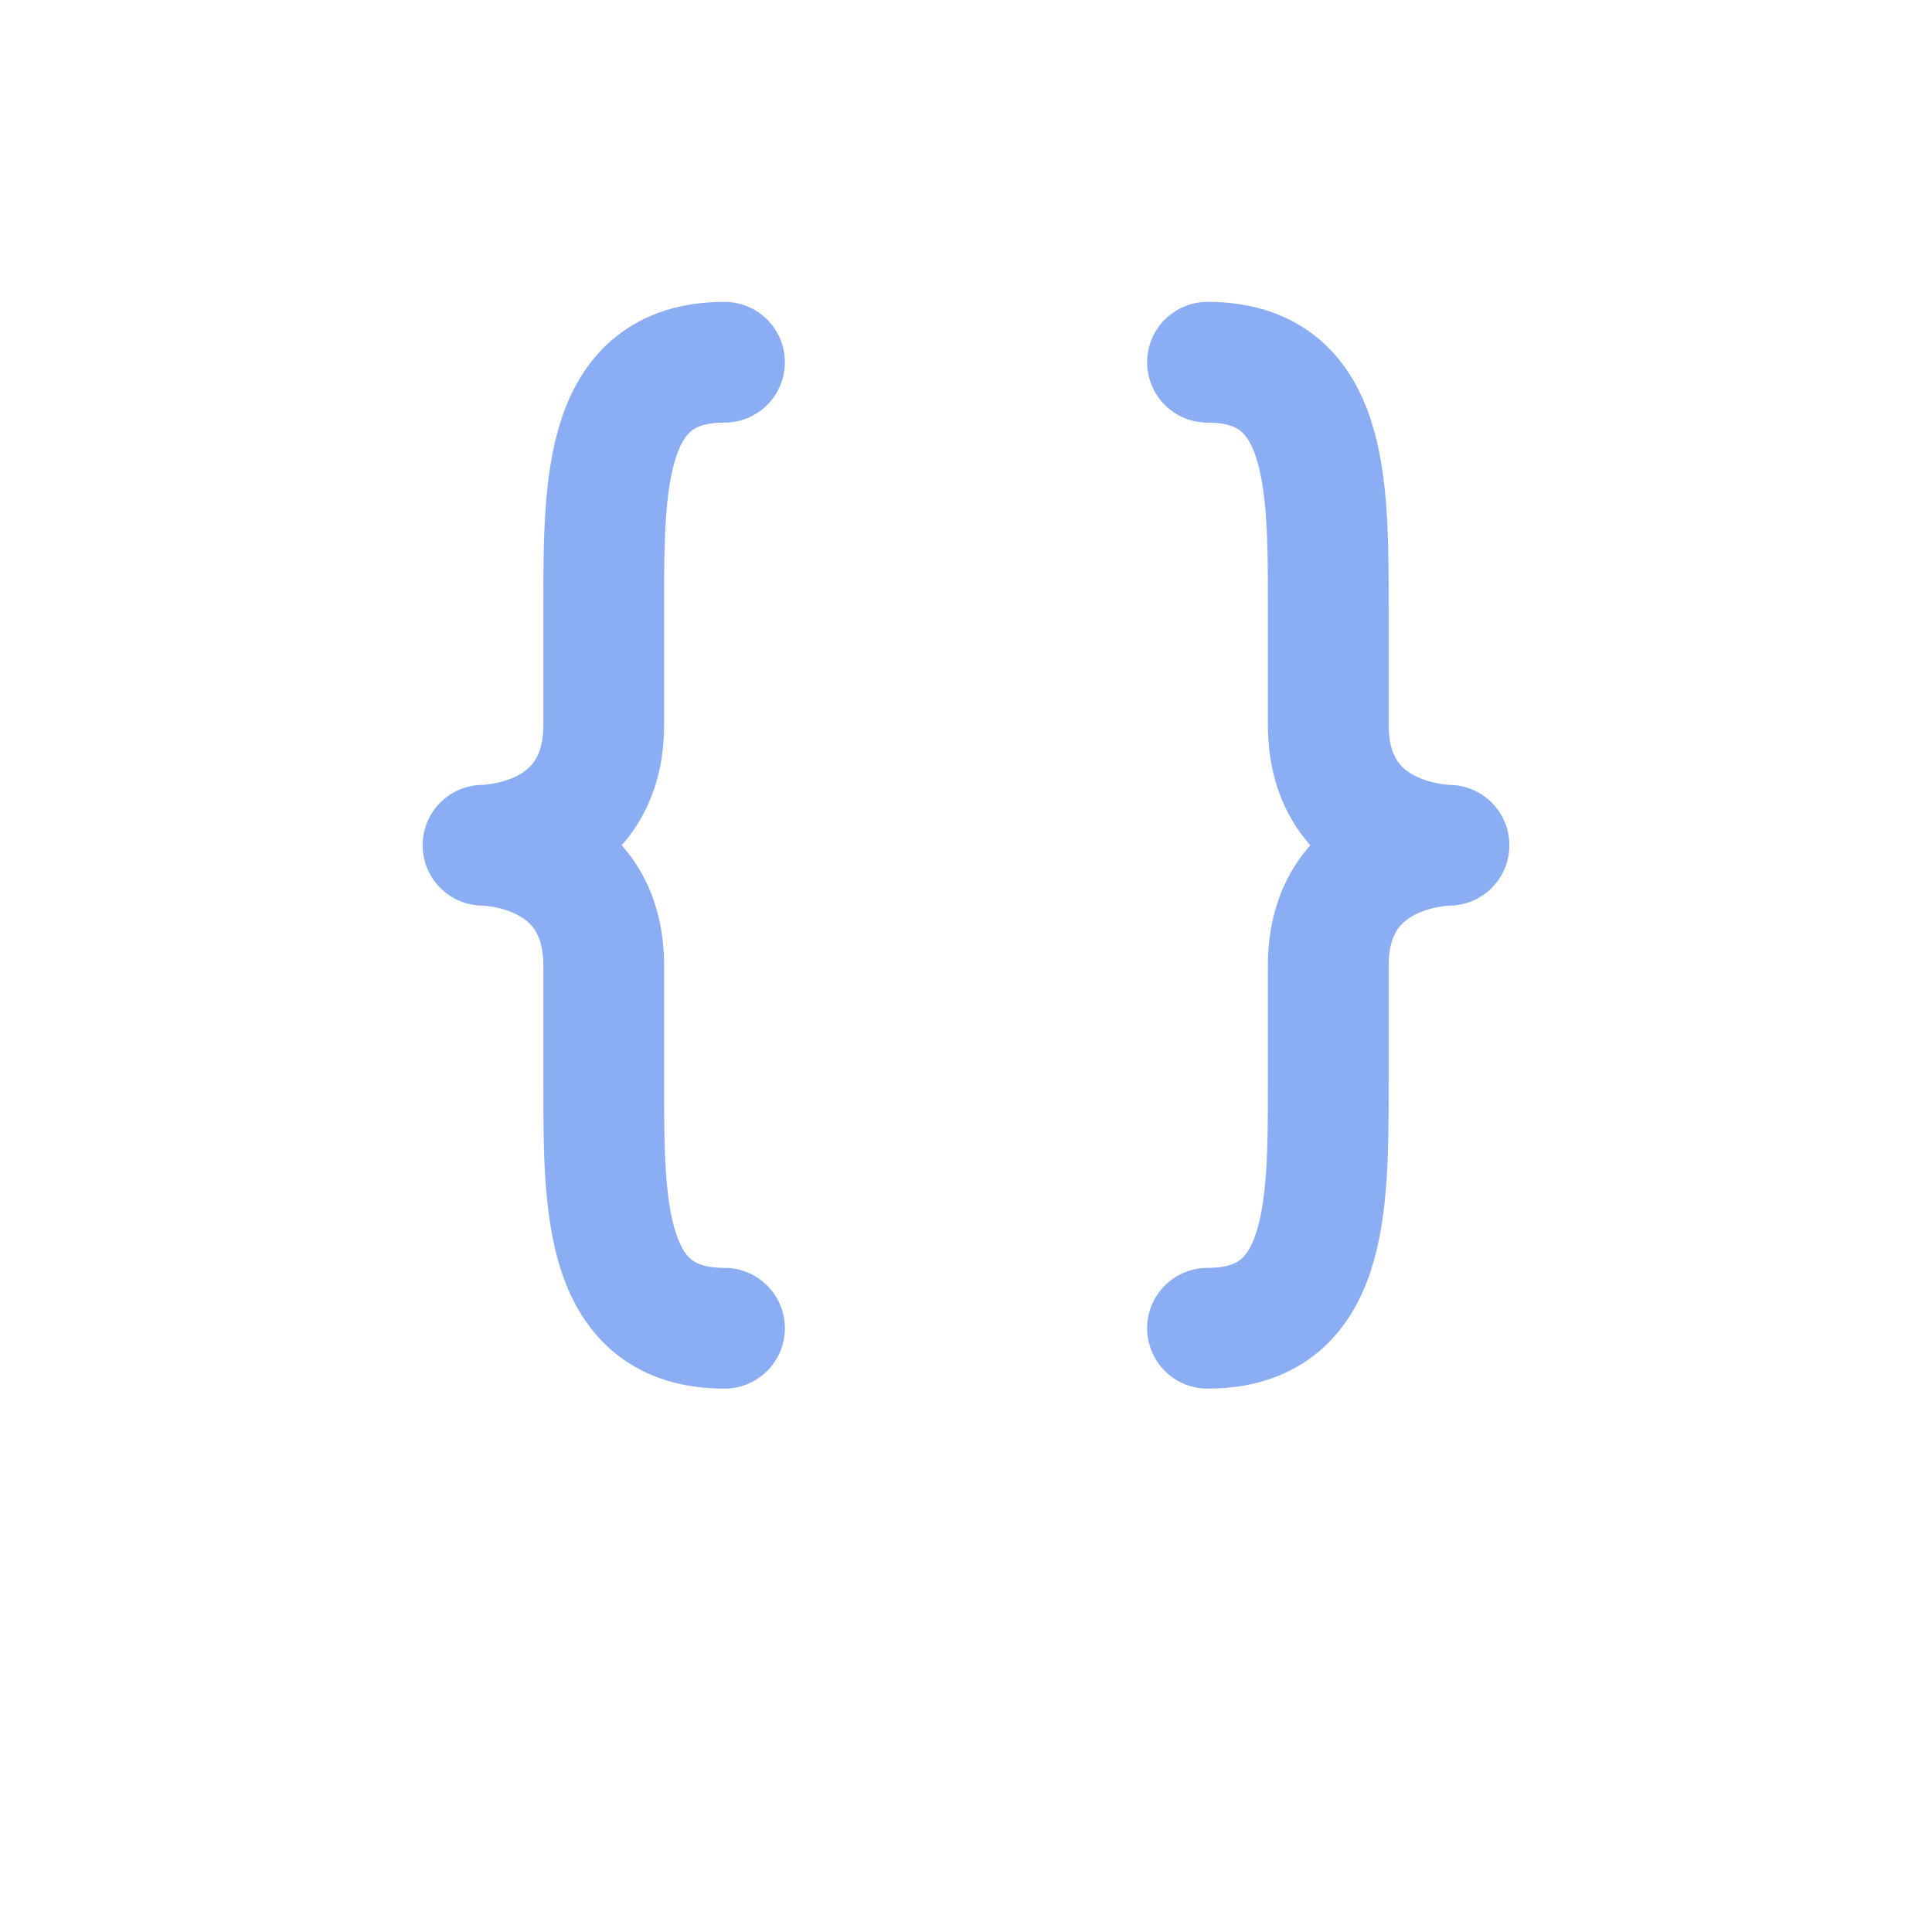 <svg xmlns="http://www.w3.org/2000/svg" width="16" height="16" viewBox="0 0 16 16">
    <path fill="none" stroke="#8aadf4" stroke-linecap="round" stroke-linejoin="round" stroke-width="1"
          d="M6 3c-1 0-1 1-1 2v1c0 1-1 1-1 1s1 0 1 1v1c0 1 0 2 1 2m4-8c1 0 1 1 1 2v1c0 1 1 1 1 1s-1 0-1 1v1c0 1 0 2-1 2"/>
</svg>
